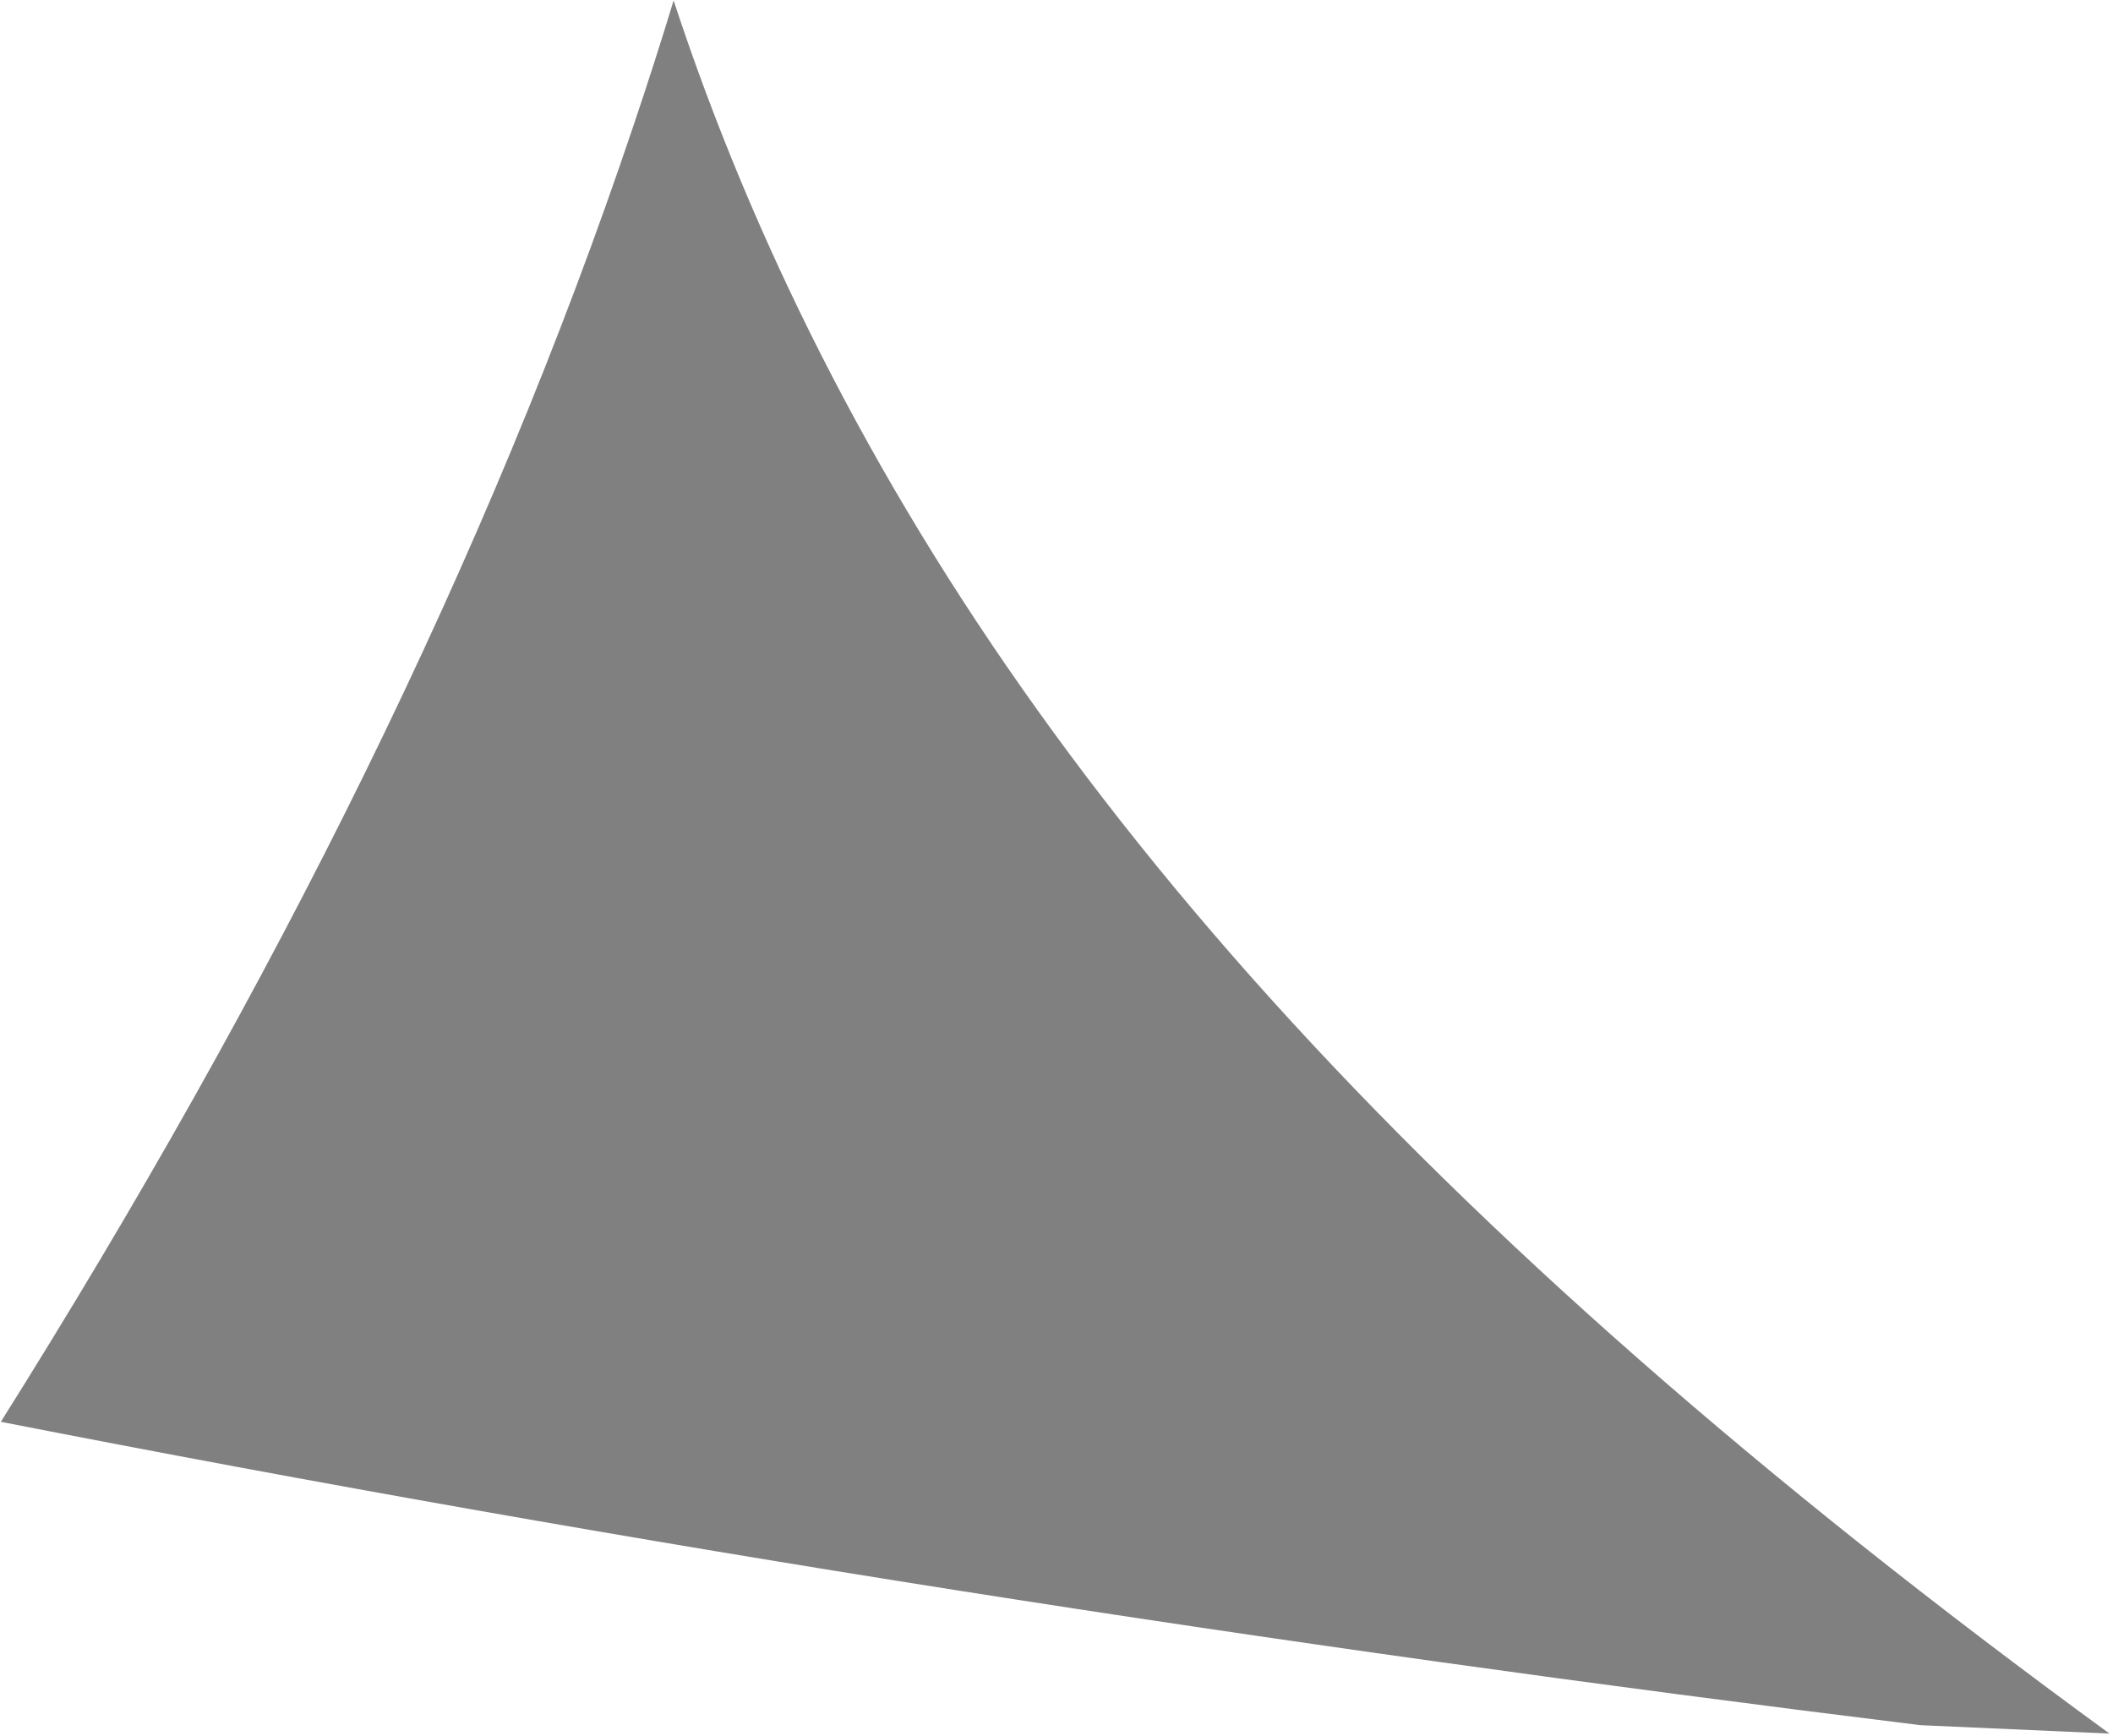 <?xml version="1.0" encoding="UTF-8" standalone="no"?>
<!DOCTYPE svg PUBLIC "-//W3C//DTD SVG 1.1//EN" "http://www.w3.org/Graphics/SVG/1.1/DTD/svg11.dtd">
<svg width="100%" height="100%" viewBox="0 0 241 198" version="1.1" xmlns="http://www.w3.org/2000/svg" xmlns:xlink="http://www.w3.org/1999/xlink" xml:space="preserve" xmlns:serif="http://www.serif.com/" style="fill-rule:evenodd;clip-rule:evenodd;stroke-linejoin:round;stroke-miterlimit:2;">
    <g transform="matrix(1,0,0,1,-968,-962)">
        <path d="M1208.6,1159.73L1187.02,1158.77C1113.32,1149.69 1040.3,1138.31 968.097,1124.17C999.176,1074.71 1023.76,1025.43 1040.27,976.272C1041.87,971.528 1043.39,966.792 1044.83,962.053C1048.37,972.843 1052.67,983.697 1057.82,994.633C1083.79,1049.72 1128.72,1101.46 1208.6,1159.73L1208.61,1159.73C1208.61,1159.73 1208.6,1159.73 1208.6,1159.73L1208.6,1159.73Z" style="fill:rgb(128,128,128);"/>
    </g>
</svg>
